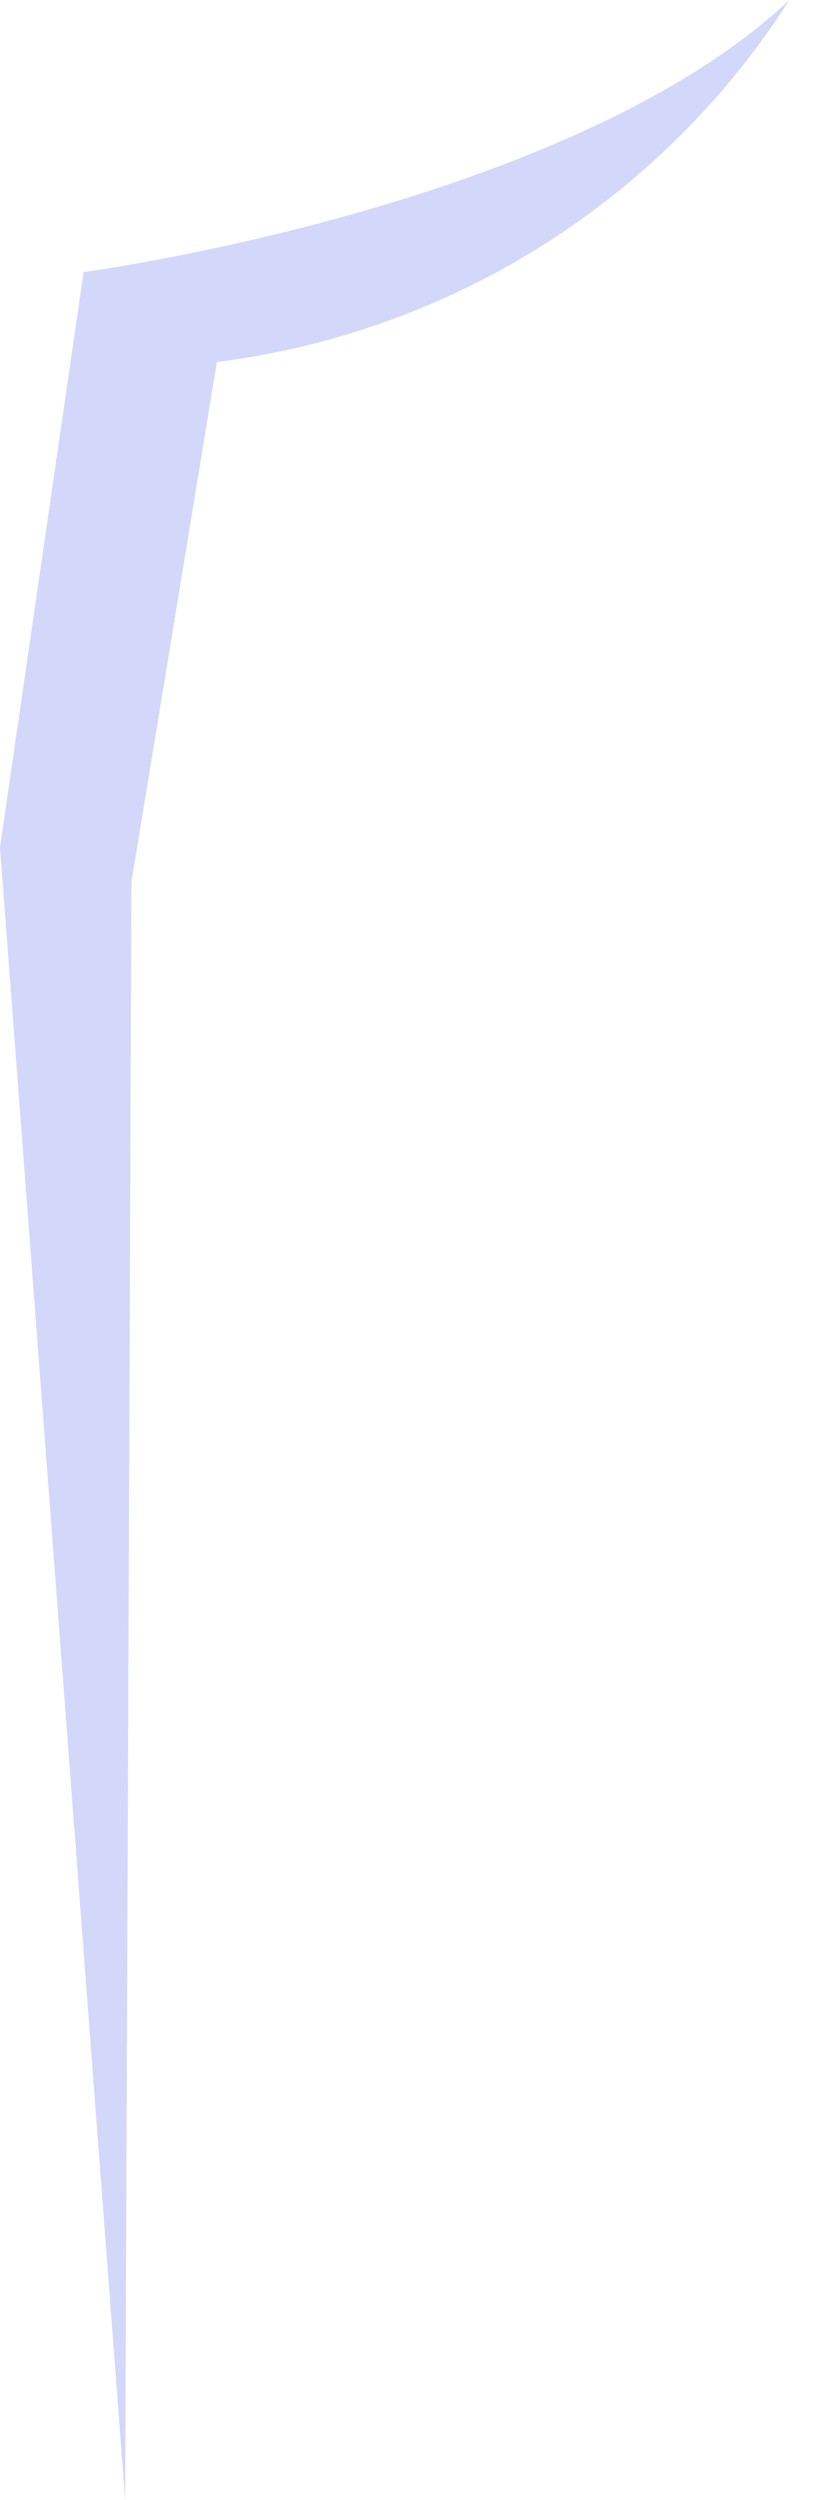 <svg width="8" height="24" viewBox="0 0 8 24" fill="none" xmlns="http://www.w3.org/2000/svg">
<path opacity="0.2" d="M0 8.135L0.803 2.612C0.803 2.612 5.469 1.988 7.581 0C6.976 0.947 6.169 1.749 5.219 2.35C4.269 2.95 3.198 3.335 2.083 3.475L1.262 8.468L1.202 24L0 8.135Z" fill="#2339E6"/>
</svg>
